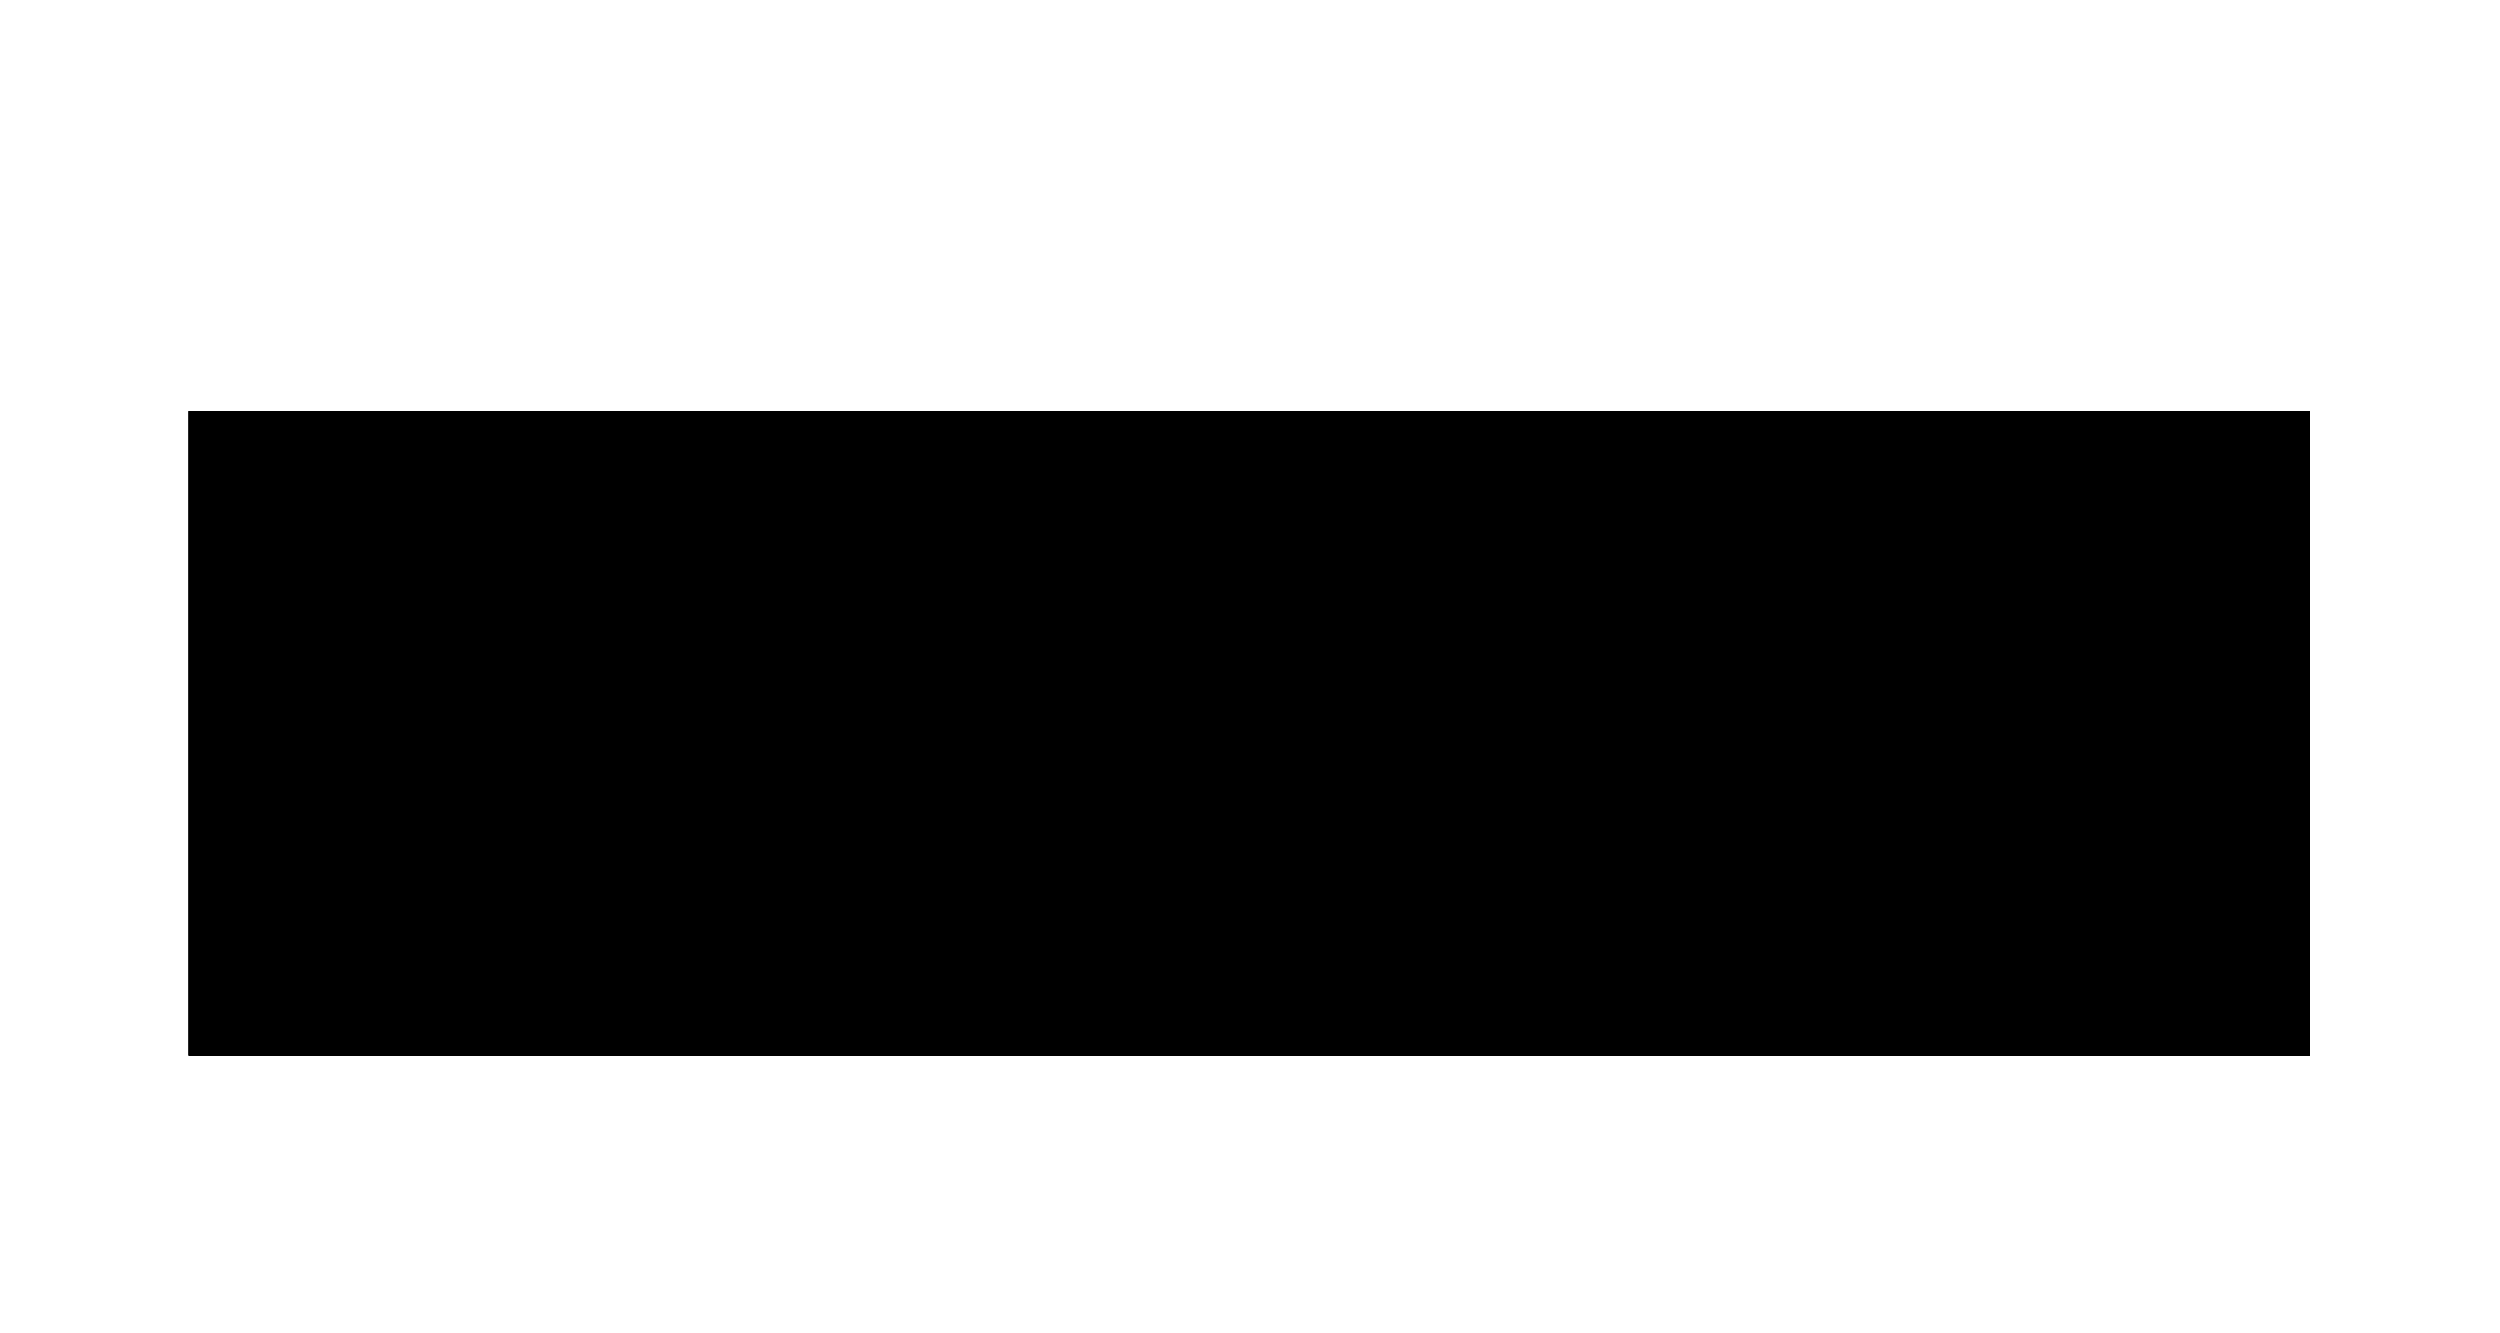 <?xml version="1.0" encoding="utf-8"?>
<!-- Generator: Adobe Illustrator 22.0.1, SVG Export Plug-In . SVG Version: 6.00 Build 0)  -->
<svg version="1.1" id="Layer_1" xmlns="http://www.w3.org/2000/svg" xmlns:xlink="http://www.w3.org/1999/xlink" x="0px" y="0px"
	 viewBox="0 0 225 120" style="enable-background:new 0 0 225 120;" xml:space="preserve">
<style type="text/css">
	.st0{fill:#FFFFFF;}
	.st1{clip-path:url(#SVGID_2_);}
	.st2{clip-path:url(#SVGID_12_);}
	.st3{clip-path:url(#SVGID_13_);}
	.st4{clip-path:url(#SVGID_14_);}
	.st5{clip-path:url(#SVGID_15_);}
	.st6{clip-path:url(#SVGID_16_);}
	.st7{clip-path:url(#SVGID_17_);}
	.st8{clip-path:url(#SVGID_18_);}
	.st9{clip-path:url(#SVGID_19_);}
	.st10{clip-path:url(#SVGID_20_);}
	.st11{clip-path:url(#SVGID_20_);fill:#EE3425;}
</style>
<rect class="st0" width="225" height="120"/>
<g id="Artwork_8_1_">
	<defs>
		<rect id="SVGID_1_" x="17" y="37" width="190.9" height="58"/>
	</defs>
	<clipPath id="SVGID_2_">
		<use xlink:href="#SVGID_1_"  style="overflow:visible;"/>
	</clipPath>
	<g class="st1">
		<defs>
			<rect id="SVGID_3_" x="17" y="37" width="190.9" height="58"/>
		</defs>
		<defs>
			<rect id="SVGID_4_" x="17" y="37" width="190.9" height="58"/>
		</defs>
		<defs>
			<rect id="SVGID_5_" x="17" y="37" width="190.9" height="58"/>
		</defs>
		<defs>
			<rect id="SVGID_6_" x="17" y="37" width="190.9" height="58"/>
		</defs>
		<defs>
			<rect id="SVGID_7_" x="17" y="37" width="190.9" height="58"/>
		</defs>
		<defs>
			<rect id="SVGID_8_" x="17" y="37" width="190.9" height="58"/>
		</defs>
		<defs>
			<rect id="SVGID_9_" x="17" y="37" width="190.9" height="58"/>
		</defs>
		<defs>
			<rect id="SVGID_10_" x="17" y="37" width="190.9" height="58"/>
		</defs>
		<defs>
			<rect id="SVGID_11_" x="17" y="37" width="190.9" height="58"/>
		</defs>
		<clipPath id="SVGID_12_">
			<use xlink:href="#SVGID_3_"  style="overflow:visible;"/>
		</clipPath>
		<clipPath id="SVGID_13_" class="st2">
			<use xlink:href="#SVGID_4_"  style="overflow:visible;"/>
		</clipPath>
		<clipPath id="SVGID_14_" class="st3">
			<use xlink:href="#SVGID_5_"  style="overflow:visible;"/>
		</clipPath>
		<clipPath id="SVGID_15_" class="st4">
			<use xlink:href="#SVGID_6_"  style="overflow:visible;"/>
		</clipPath>
		<clipPath id="SVGID_16_" class="st5">
			<use xlink:href="#SVGID_7_"  style="overflow:visible;"/>
		</clipPath>
		<clipPath id="SVGID_17_" class="st6">
			<use xlink:href="#SVGID_8_"  style="overflow:visible;"/>
		</clipPath>
		<clipPath id="SVGID_18_" class="st7">
			<use xlink:href="#SVGID_9_"  style="overflow:visible;"/>
		</clipPath>
		<clipPath id="SVGID_19_" class="st8">
			<use xlink:href="#SVGID_10_"  style="overflow:visible;"/>
		</clipPath>
		<clipPath id="SVGID_20_" class="st9">
			<use xlink:href="#SVGID_11_"  style="overflow:visible;"/>
		</clipPath>
		<path class="st10" d="M57.2,66.6c0,1.2-0.1,1.9-0.2,2.2c-0.2,0.3-0.5,0.4-1,0.4c-0.6,0-0.9-0.2-1.1-0.5c-0.2-0.4-0.3-1.1-0.3-2.4
			c0-1.1,0.1-1.9,0.3-2.4c0.2-0.6,1-1.3,2.4-2.1v4.8H57.2z M54.5,56c0-1.3,0.1-2.2,0.2-2.5c0.1-0.3,0.5-0.5,1.1-0.5
			c0.5,0,0.9,0.2,1.1,0.6c0.2,0.4,0.3,1.2,0.3,2.4c0,1-0.1,1.6-0.3,2c-0.2,0.3-1.7,0.9-4.5,1.9c-2.6,0.9-4.3,1.6-4.9,2.3
			c-0.7,0.6-1,1.9-1,3.6v2c0,2.4,0.6,3.9,1.9,4.7c1.2,0.7,2.6,1.1,4.1,1.1c1.1,0,2.1-0.2,3-0.6c0.8-0.4,1.5-1.1,2-1.9V73h8.4V61.1
			c0-3.9-0.1-6.5-0.4-7.8s-1.2-2.3-2.7-3.2c-1.5-0.9-3.7-1.3-6.6-1.3c-2.4,0-4.4,0.4-5.9,1.1c-1.5,0.8-2.5,1.6-3,2.6
			s-0.8,1.8-0.8,3.6v1.1h8.1L54.5,56L54.5,56z"/>
		<path class="st10" d="M77.4,49.3v2.2c0.7-0.9,1.5-1.6,2.4-2s2-0.7,3.2-0.7c2.3,0,4.1,0.9,5.4,2.7c0.7-0.9,1.5-1.6,2.4-2
			s1.9-0.7,3-0.7c1.5,0,2.7,0.3,3.6,0.9c1,0.6,1.6,1.3,1.8,2.2c0.3,0.9,0.4,2.3,0.4,4.2V73h-8.4V57.5c0-2-0.1-3.3-0.2-3.8
			c-0.2-0.5-0.5-0.7-1.1-0.7s-1,0.2-1.2,0.7s-0.3,1.7-0.3,3.8V73H80V57.9c0-2.3-0.1-3.7-0.2-4.2S79.3,53,78.7,53
			c-0.4,0-0.7,0.1-1,0.4c-0.3,0.2-0.4,0.5-0.4,0.9c0,0.3,0,1.1,0,2.3V73h-8.4V49.3H77.4z"/>
		<path class="st10" d="M111,57.9V56c0-1.3,0.1-2.2,0.2-2.5s0.5-0.5,1.1-0.5c0.5,0,0.8,0.2,1,0.5c0.2,0.4,0.2,1.1,0.2,2.4v1.9
			L111,57.9L111,57.9z M122.1,58.4c0-2.3-0.3-4.1-0.9-5.4c-0.6-1.3-1.7-2.3-3.3-3.1c-1.6-0.8-3.6-1.2-6-1.2c-2,0-3.7,0.3-5.2,1
			c-1.5,0.6-2.6,1.6-3.3,2.8c-0.7,1.2-1,2.8-1,4.9v6.9c0,1.8,0.1,3.1,0.4,4s0.8,1.8,1.6,2.5c0.8,0.8,1.9,1.4,3.2,1.8
			c1.4,0.4,3,0.7,4.8,0.7c1.9,0,3.4-0.2,4.7-0.7c1.2-0.4,2.3-1.1,3.1-2c0.8-0.9,1.3-1.7,1.5-2.5s0.3-1.9,0.3-3.4v-1.4h-8v2.8
			c0,1.2-0.1,2-0.3,2.4c-0.2,0.4-0.7,0.6-1.3,0.6c-0.5,0-0.9-0.2-1.1-0.5s-0.3-1-0.3-2.1v-5.1h11.1
			C122.1,61.4,122.1,58.4,122.1,58.4z"/>
		<path class="st11" d="M156.4,45.5v3.2h2.8v3h-2.8v14.6c0,1.6,0.1,2.4,0.3,2.6s1,0.3,2.4,0.3V73h-3.5c-2,0-2.9-0.1-3.7-0.2
			s-1.6-0.4-2.2-0.9c-0.6-0.5-1-1.1-1.2-1.7s-0.2-2.1-0.2-4.5v-14h-1.7v-3h1.7v-3.2C148.3,45.5,156.4,45.5,156.4,45.5z"/>
		<path class="st11" d="M171.7,66.8c0,1-0.1,1.7-0.3,2s-0.5,0.5-1,0.5s-0.8-0.2-1-0.5s-0.3-1.1-0.3-2.2V55.8c0-1.2,0.1-2,0.3-2.3
			s0.5-0.5,1-0.5s0.9,0.2,1,0.5c0.2,0.3,0.2,1.1,0.2,2.3v11H171.7z M179.9,53.9c-0.3-0.8-0.8-1.6-1.5-2.4c-0.8-0.8-1.8-1.4-3.2-1.9
			s-3-0.7-5-0.7c-2.3,0-4.2,0.4-5.7,1.1c-1.5,0.7-2.5,1.7-3.1,3c-0.6,1.2-0.9,3-0.9,5.2v6.1c0,2,0.2,3.5,0.5,4.5s0.8,1.9,1.6,2.6
			c0.7,0.7,1.8,1.2,3.1,1.6c1.3,0.3,2.9,0.5,4.8,0.5c1.7,0,3.2-0.2,4.5-0.6s2.4-1,3.2-1.9s1.4-1.8,1.6-2.8c0.3-1,0.4-2.6,0.4-4.7
			v-5.8C180.3,55.9,180.1,54.7,179.9,53.9"/>
		<path class="st11" d="M143.8,59.3c-1-1.3-3.5-3-7.5-5.1c-1.4-0.7-2.2-1.3-2.5-1.8s-0.5-1.2-0.5-2.2c0-0.8,0.1-1.4,0.4-1.7
			c0.3-0.4,0.7-0.6,1.2-0.6s0.9,0.1,1.1,0.4c0.2,0.3,0.3,0.9,0.3,2v2.2h8.3v-1.2c0-2.4-0.3-4.1-0.8-5.1s-1.6-1.8-3.2-2.5
			c-1.6-0.7-3.6-1-5.9-1c-2.1,0-3.9,0.3-5.4,0.9c-1.5,0.6-2.6,1.4-3.3,2.5c-0.7,1.1-1,2.7-1,5c0,1.6,0.2,2.9,0.7,3.9
			s1.1,1.8,1.8,2.4c0.7,0.6,2.2,1.5,4.4,2.8s3.6,2.2,4.2,2.7c0.5,0.6,0.8,1.7,0.8,3.5c0,0.8-0.1,1.4-0.4,1.8
			c-0.3,0.4-0.7,0.6-1.3,0.6s-1-0.2-1.2-0.5s-0.3-1-0.3-2.2V64h-8.3v1.1c0,2.3,0.3,3.4,0.8,4.6s1.6,2.2,3.3,3
			c1.7,0.8,3.7,1.2,6.1,1.2c2.2,0,4.1-0.3,5.7-1c1.6-0.7,2.8-1.5,3.3-2.5c0.6-1,0.9-2.6,0.9-4.7C145.3,62.7,144.8,60.6,143.8,59.3"
			/>
		<path class="st11" d="M193.7,66.3c0,1.3-0.1,2.1-0.2,2.4c-0.1,0.3-0.5,0.5-1,0.5c-0.6,0-0.9-0.2-1.1-0.5c-0.2-0.4-0.2-1.2-0.2-2.7
			v-9.8c0-1.4,0.1-2.2,0.2-2.6c0.2-0.4,0.5-0.5,1.1-0.5s0.9,0.2,1,0.5s0.2,1.2,0.2,2.7V66.3z M183.2,49v29.9h7.9v-8.1
			c0.8,0.8,1.6,1.4,2.5,1.8s1.9,0.6,3,0.6c1.3,0,2.5-0.3,3.4-0.8s1.6-1.3,1.9-2.2c0.3-0.9,0.5-2.4,0.5-4.6v-10c0-1.9-0.1-3.2-0.4-4
			c-0.2-0.8-0.9-1.5-1.8-2.1c-1-0.6-2.1-0.9-3.5-0.9c-1.1,0-2.1,0.2-3,0.6c-0.9,0.4-1.8,1-2.5,1.9v-2.4h-8V49z"/>
		<path class="st10" d="M43.5,54.4h-9v-2.7c0-1.7-0.1-2.8-0.3-3.2s-0.6-0.6-1.2-0.6c-0.6,0-0.9,0.2-1.1,0.6
			c-0.2,0.4-0.3,1.3-0.3,2.8v14.4c0,1.3,0.1,2.2,0.3,2.7c0.2,0.4,0.6,0.6,1.2,0.6s1.1-0.2,1.3-0.7s0.4-1.4,0.4-2.8V62H33v-4h10.5
			v15.3h-5.8L37,71.2c-0.6,0.9-1.4,1.6-2.3,2.1c-0.9,0.5-2,0.7-3.3,0.7c-1.5,0-2.9-0.3-4.2-0.9c-1.3-0.6-2.3-1.4-3-2.4
			c-0.7-0.9-1.1-1.9-1.3-3c-0.2-1-0.3-2.6-0.3-4.6v-8.9c0-2.9,0.2-4.9,0.5-6.2c0.4-1.3,1.4-2.5,3.1-3.6s3.9-1.6,6.5-1.6
			c2.6,0,4.8,0.5,6.5,1.4s2.9,2,3.4,3.3s0.8,3.2,0.8,5.6L43.5,54.4L43.5,54.4z"/>
		<path class="st11" d="M204,48.9c0.6,0,1.1,0.5,1.1,1c0,0.6-0.5,1.1-1.1,1.1s-1.1-0.5-1.1-1.1C202.9,49.4,203.4,48.9,204,48.9
			 M204,50.9c0.5,0,0.9-0.4,0.9-0.9s-0.4-0.9-0.9-0.9s-0.9,0.4-0.9,0.9S203.5,50.9,204,50.9 M203.6,49.4h0.5c0.3,0,0.4,0.1,0.4,0.3
			s-0.1,0.3-0.3,0.3l0.4,0.5h-0.2l-0.3-0.5h-0.2v0.5h-0.2L203.6,49.4L203.6,49.4z M203.7,49.9h0.2c0.2,0,0.3,0,0.3-0.2
			s-0.1-0.2-0.3-0.2h-0.3v0.4H203.7z"/>
	</g>
</g>
</svg>
